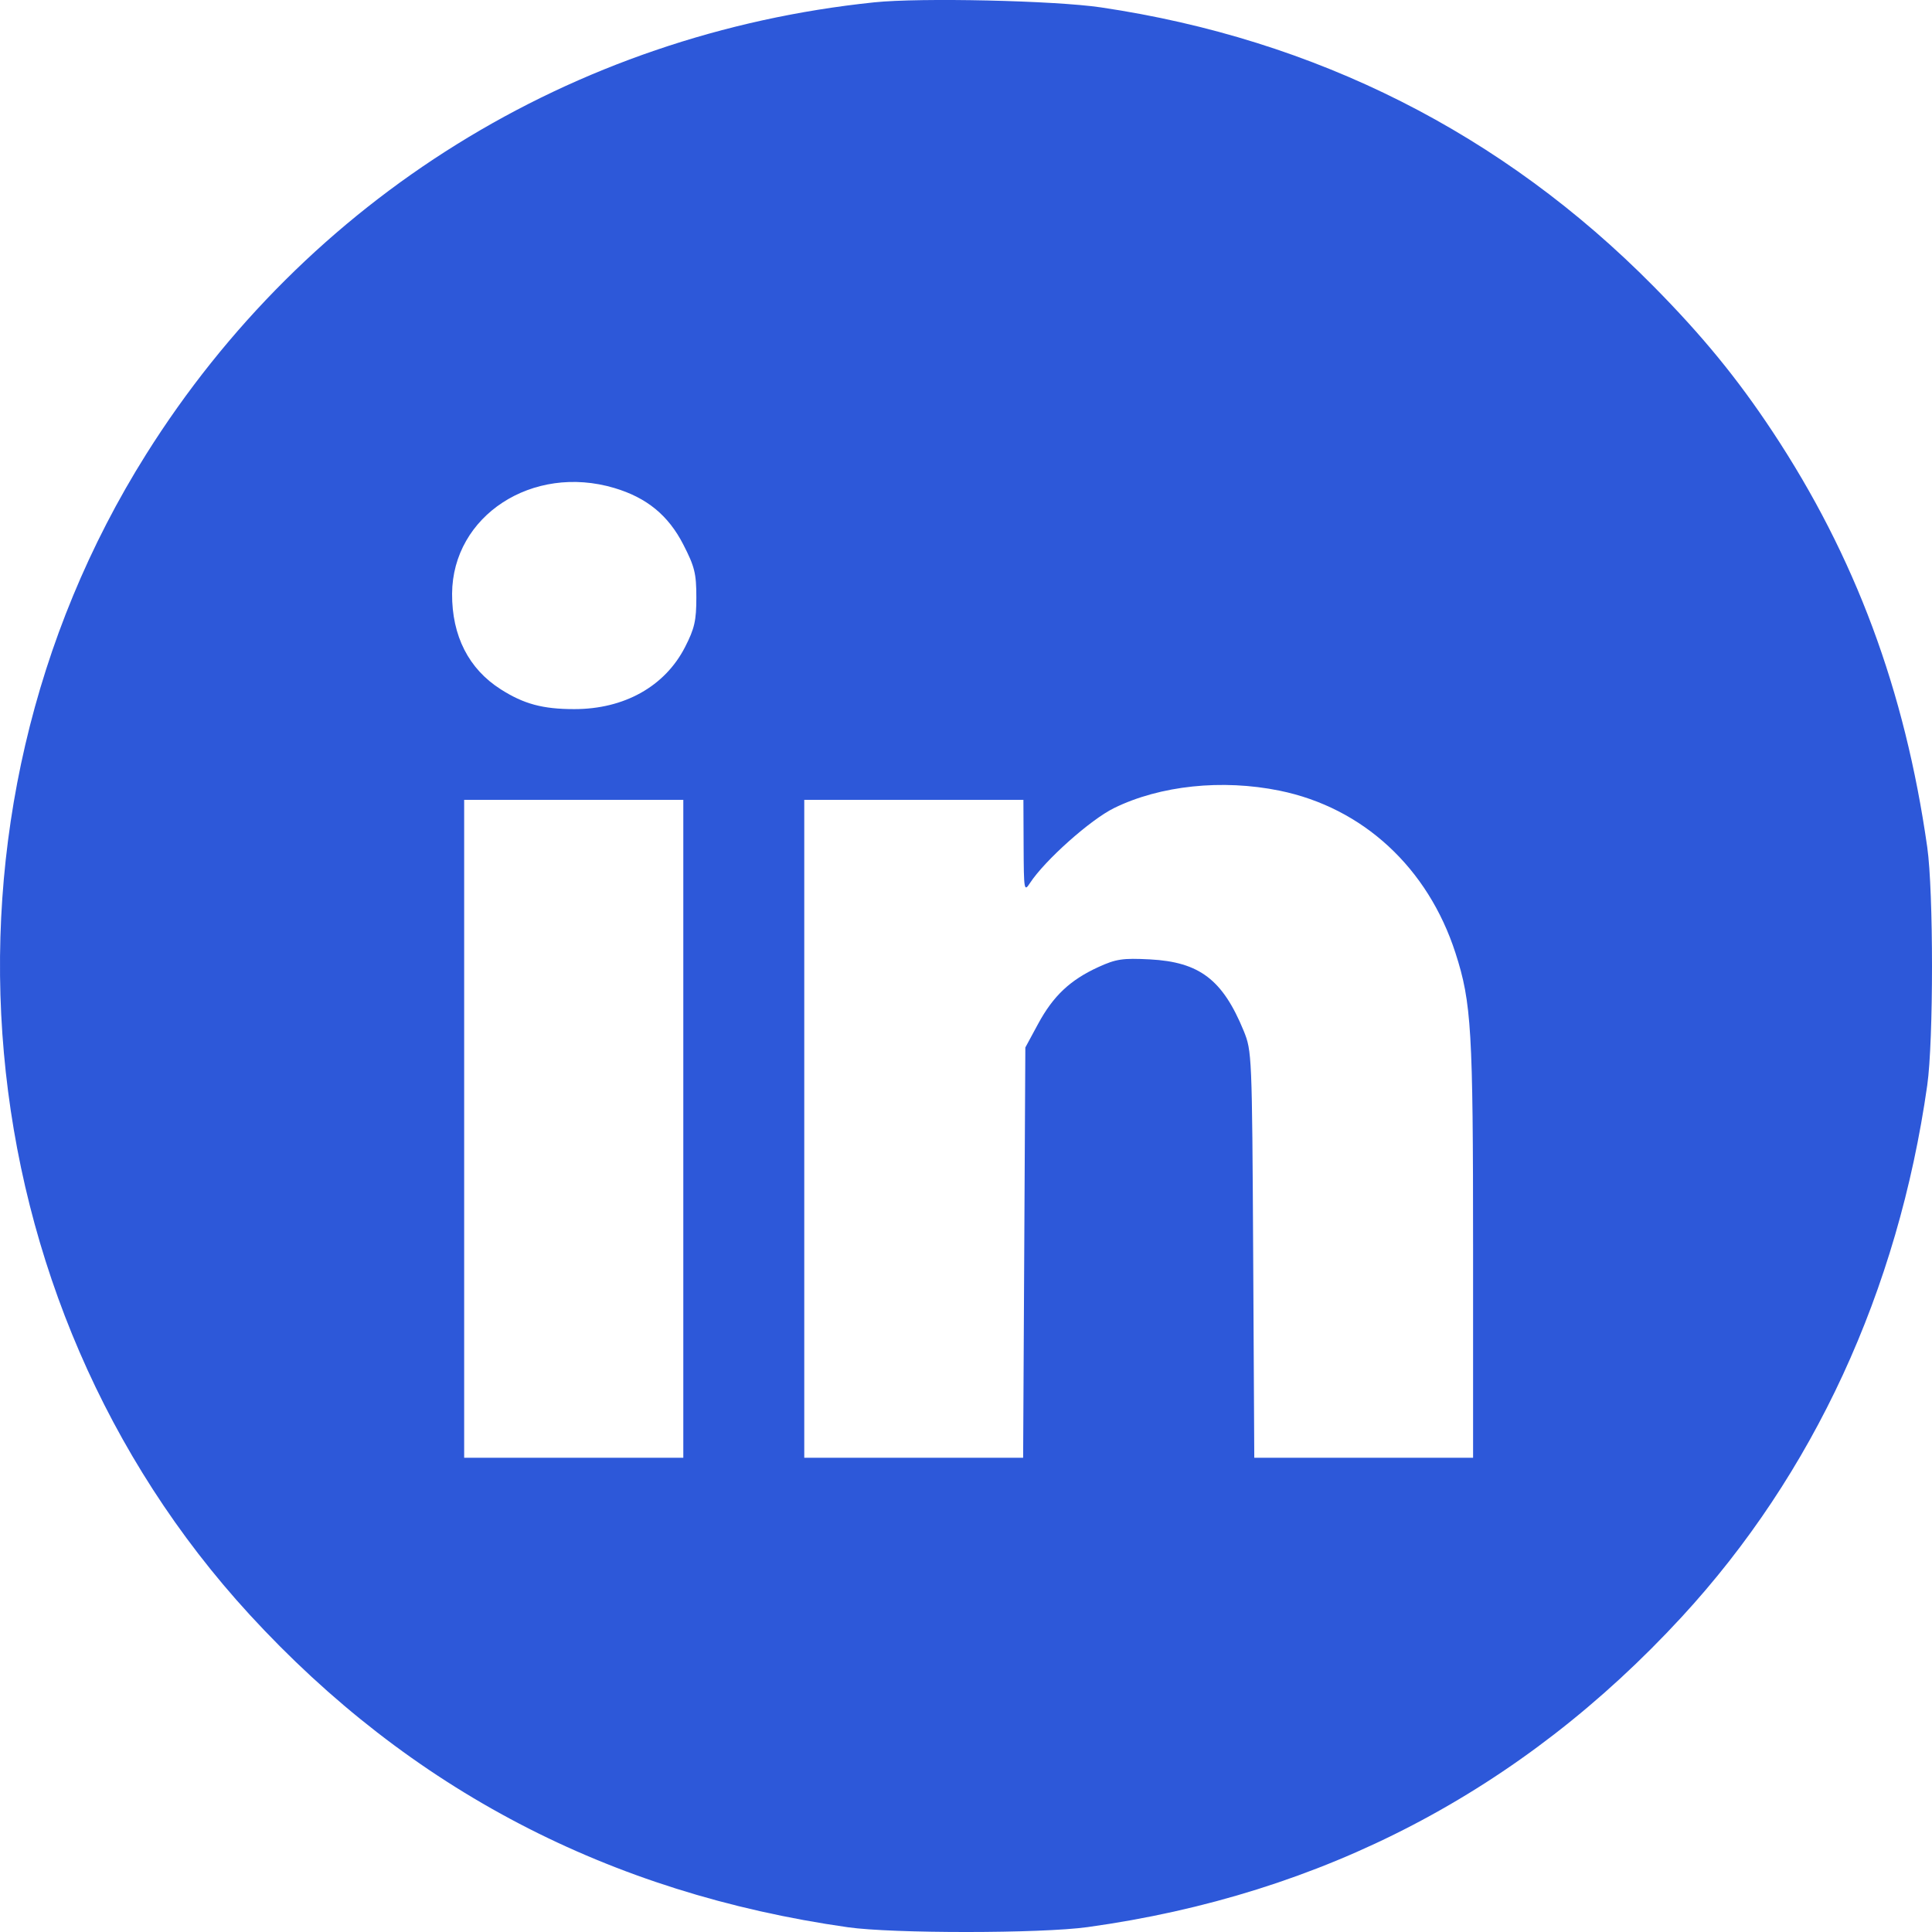 <svg width="28" height="28" viewBox="0 0 28 28" fill="none" xmlns="http://www.w3.org/2000/svg">
<path fill-rule="evenodd" clip-rule="evenodd" d="M12.669 0.034C8.288 0.49 4.448 2.874 2.116 6.587C-1.193 11.854 -0.568 18.845 3.618 23.401C5.944 25.933 8.825 27.438 12.286 27.931C12.936 28.024 15.088 28.023 15.763 27.929C19.172 27.457 22.05 25.954 24.372 23.435C26.282 21.364 27.507 18.712 27.931 15.729C28.023 15.085 28.023 12.922 27.931 12.277C27.607 10 26.887 8.065 25.689 6.255C25.18 5.486 24.672 4.865 23.963 4.148C21.774 1.933 19.071 0.569 15.955 0.107C15.283 0.008 13.339 -0.036 12.669 0.034ZM8.902 7.072C9.373 7.212 9.685 7.468 9.902 7.89C10.068 8.213 10.092 8.311 10.092 8.659C10.092 8.994 10.066 9.109 9.928 9.378C9.637 9.947 9.047 10.278 8.322 10.277C7.866 10.277 7.592 10.203 7.259 9.991C6.793 9.696 6.549 9.216 6.552 8.604C6.559 7.475 7.717 6.72 8.902 7.072ZM18.545 11.459C19.753 11.706 20.695 12.576 21.094 13.812C21.326 14.531 21.349 14.927 21.349 18.093V21.127H19.764H18.178L18.162 18.181C18.146 15.29 18.143 15.231 18.025 14.941C17.72 14.198 17.385 13.942 16.664 13.904C16.27 13.884 16.175 13.898 15.917 14.016C15.509 14.203 15.265 14.433 15.046 14.837L14.86 15.181L14.844 18.154L14.828 21.127H13.242H11.656V16.36V11.592H13.244H14.832L14.835 12.264C14.838 12.904 14.842 12.929 14.927 12.798C15.141 12.47 15.802 11.88 16.146 11.711C16.813 11.384 17.712 11.289 18.545 11.459ZM9.903 16.36V21.127H8.315H6.727V16.36V11.592H8.315H9.903V16.36Z" fill="#2D58D9"/>
</svg>
